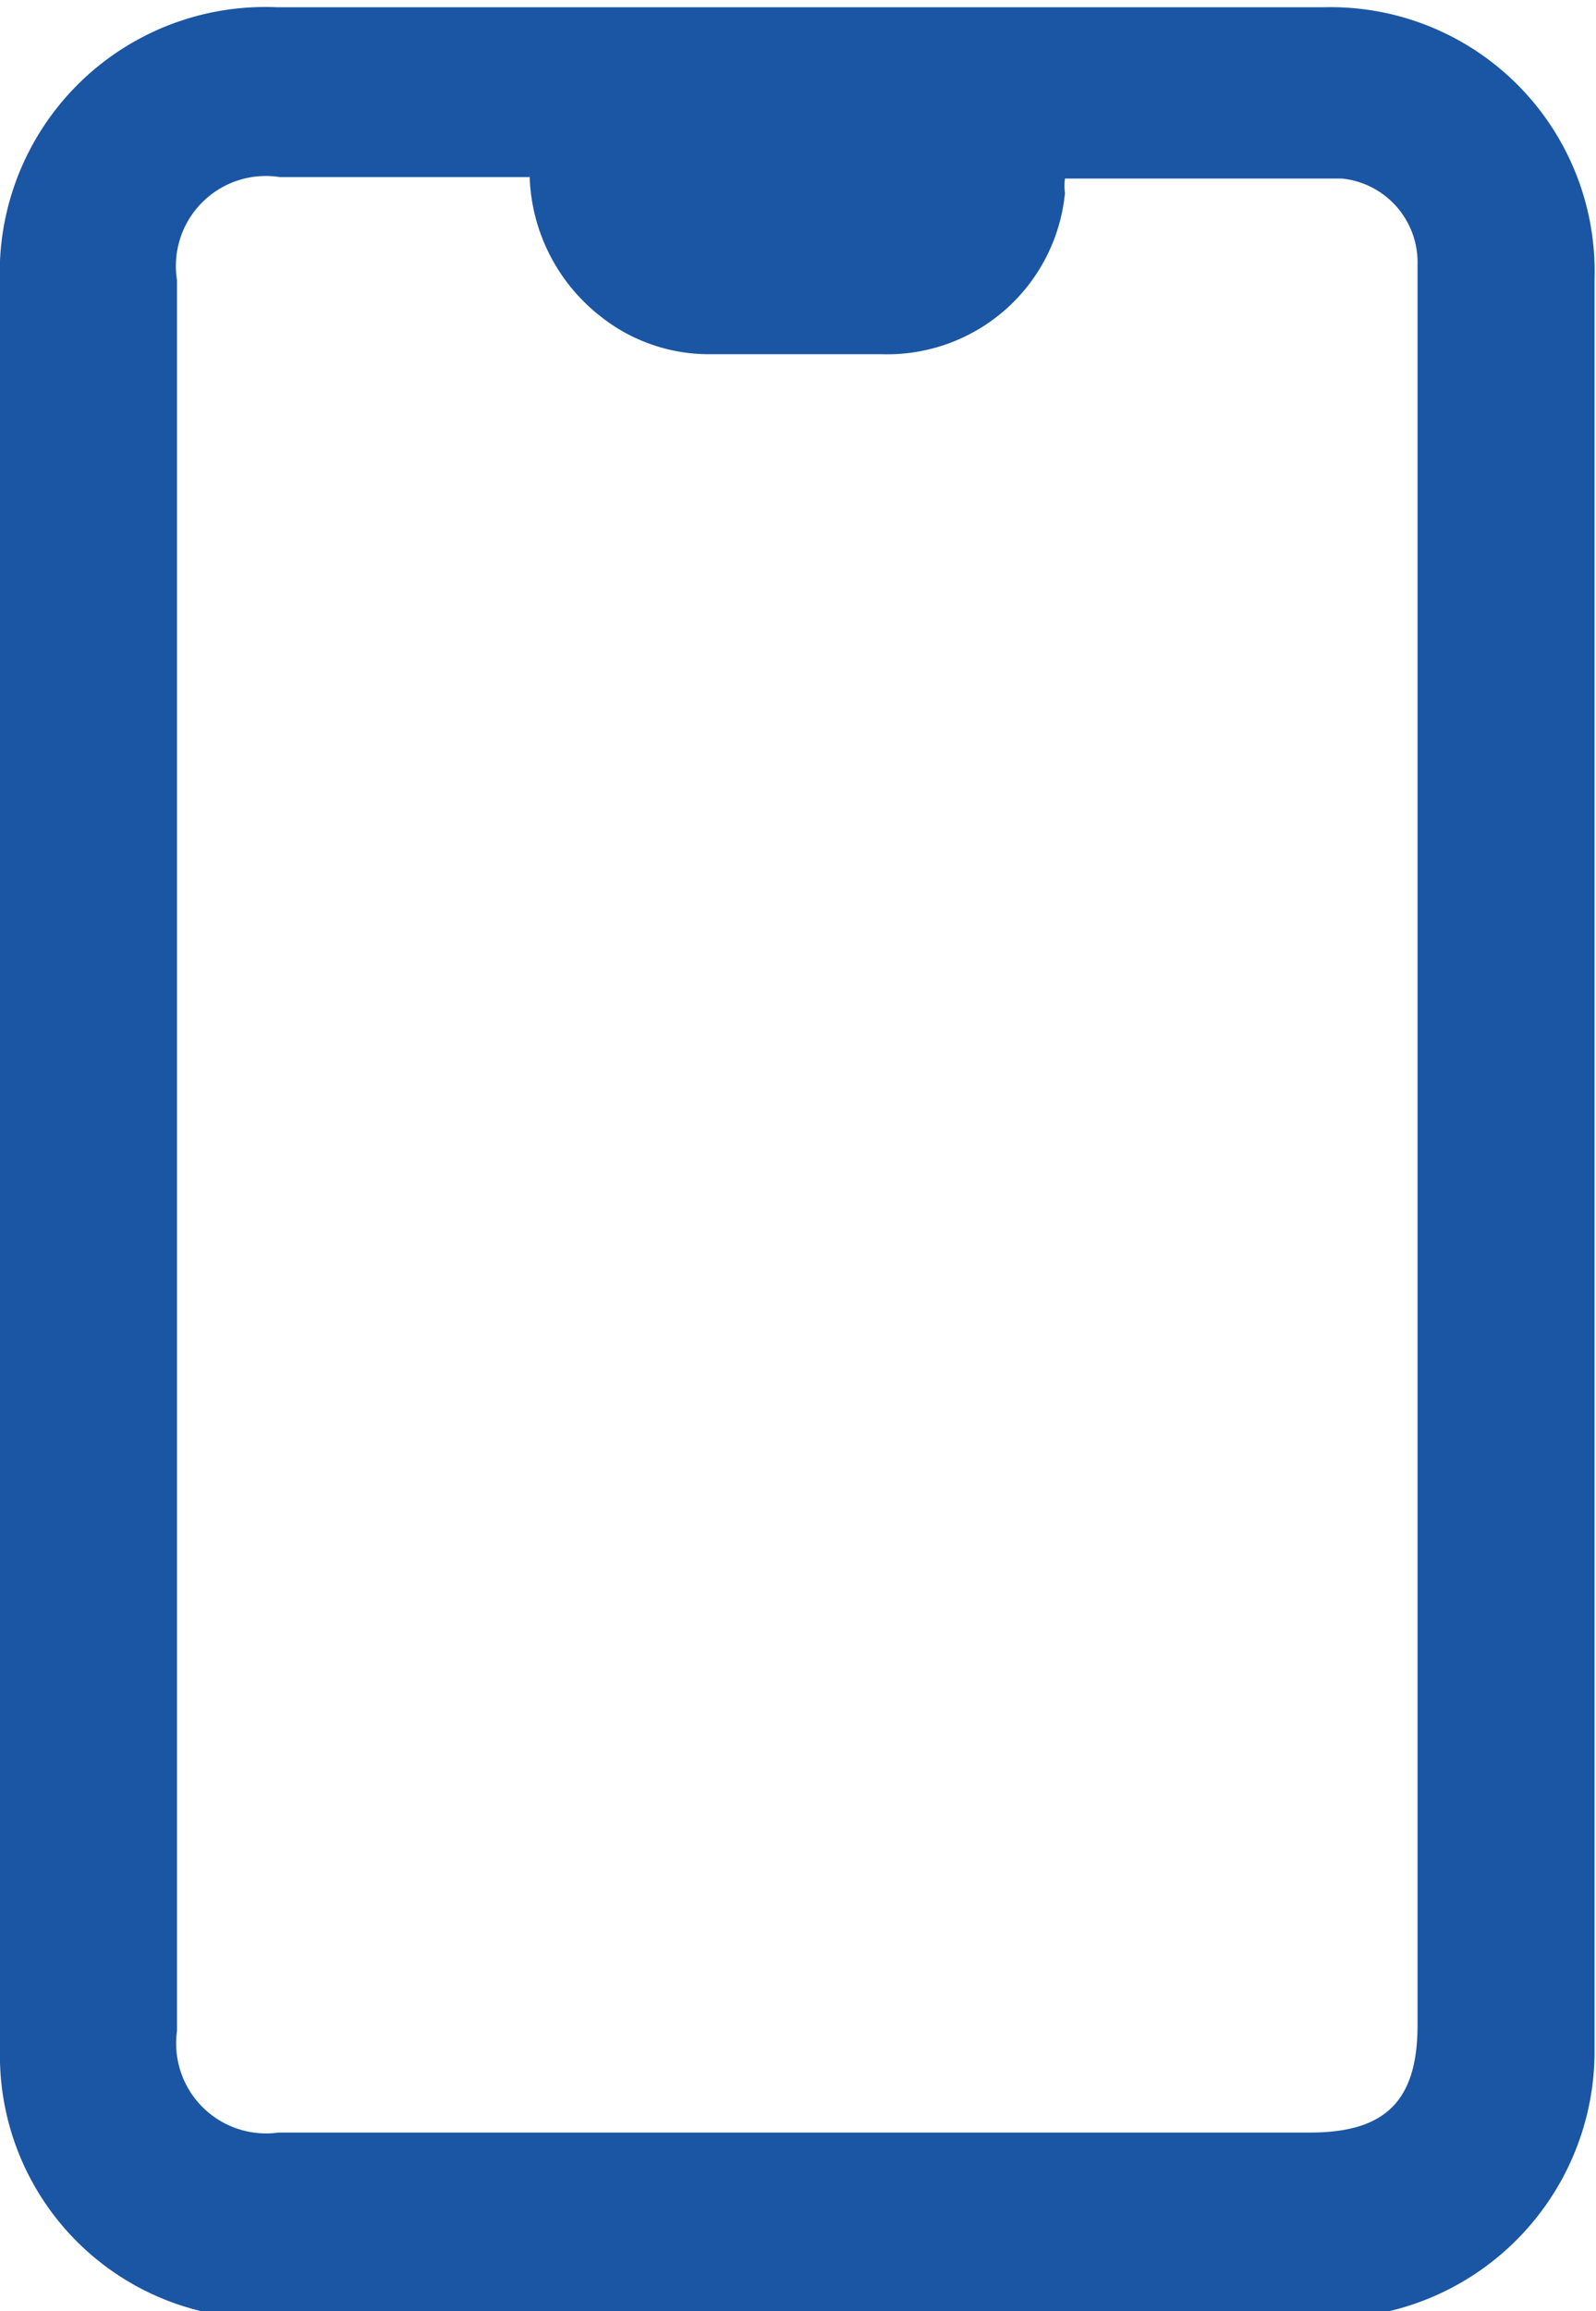 <svg id="Слой_1" data-name="Слой 1" xmlns="http://www.w3.org/2000/svg" viewBox="0 0 11 15.92"><defs><style>.cls-1{fill:#1a56a3;}</style></defs><path class="cls-1" d="M292.58,420.78v-6a1.83,1.83,0,0,1,1.91-1.91h7.21a1.82,1.82,0,0,1,1.87,1.87q0,6.09,0,12.19a1.84,1.84,0,0,1-1.85,1.86h-7.29a1.81,1.81,0,0,1-1.85-1.85C292.57,424.84,292.58,422.81,292.58,420.78Zm3.65-6.74h-1.72a.62.62,0,0,0-.71.71v12.06a.62.62,0,0,0,.7.7h7.11c.52,0,.74-.22.74-.74V415.41c0-.26,0-.51,0-.77a.58.58,0,0,0-.52-.59c-.64,0-1.27,0-1.91,0a.38.38,0,0,0,0,.1,1.23,1.23,0,0,1-1.26,1.11h-1.19a1.2,1.2,0,0,1-.75-.26A1.27,1.27,0,0,1,296.23,414Z" transform="translate(-292.58 -412.82)"/></svg>